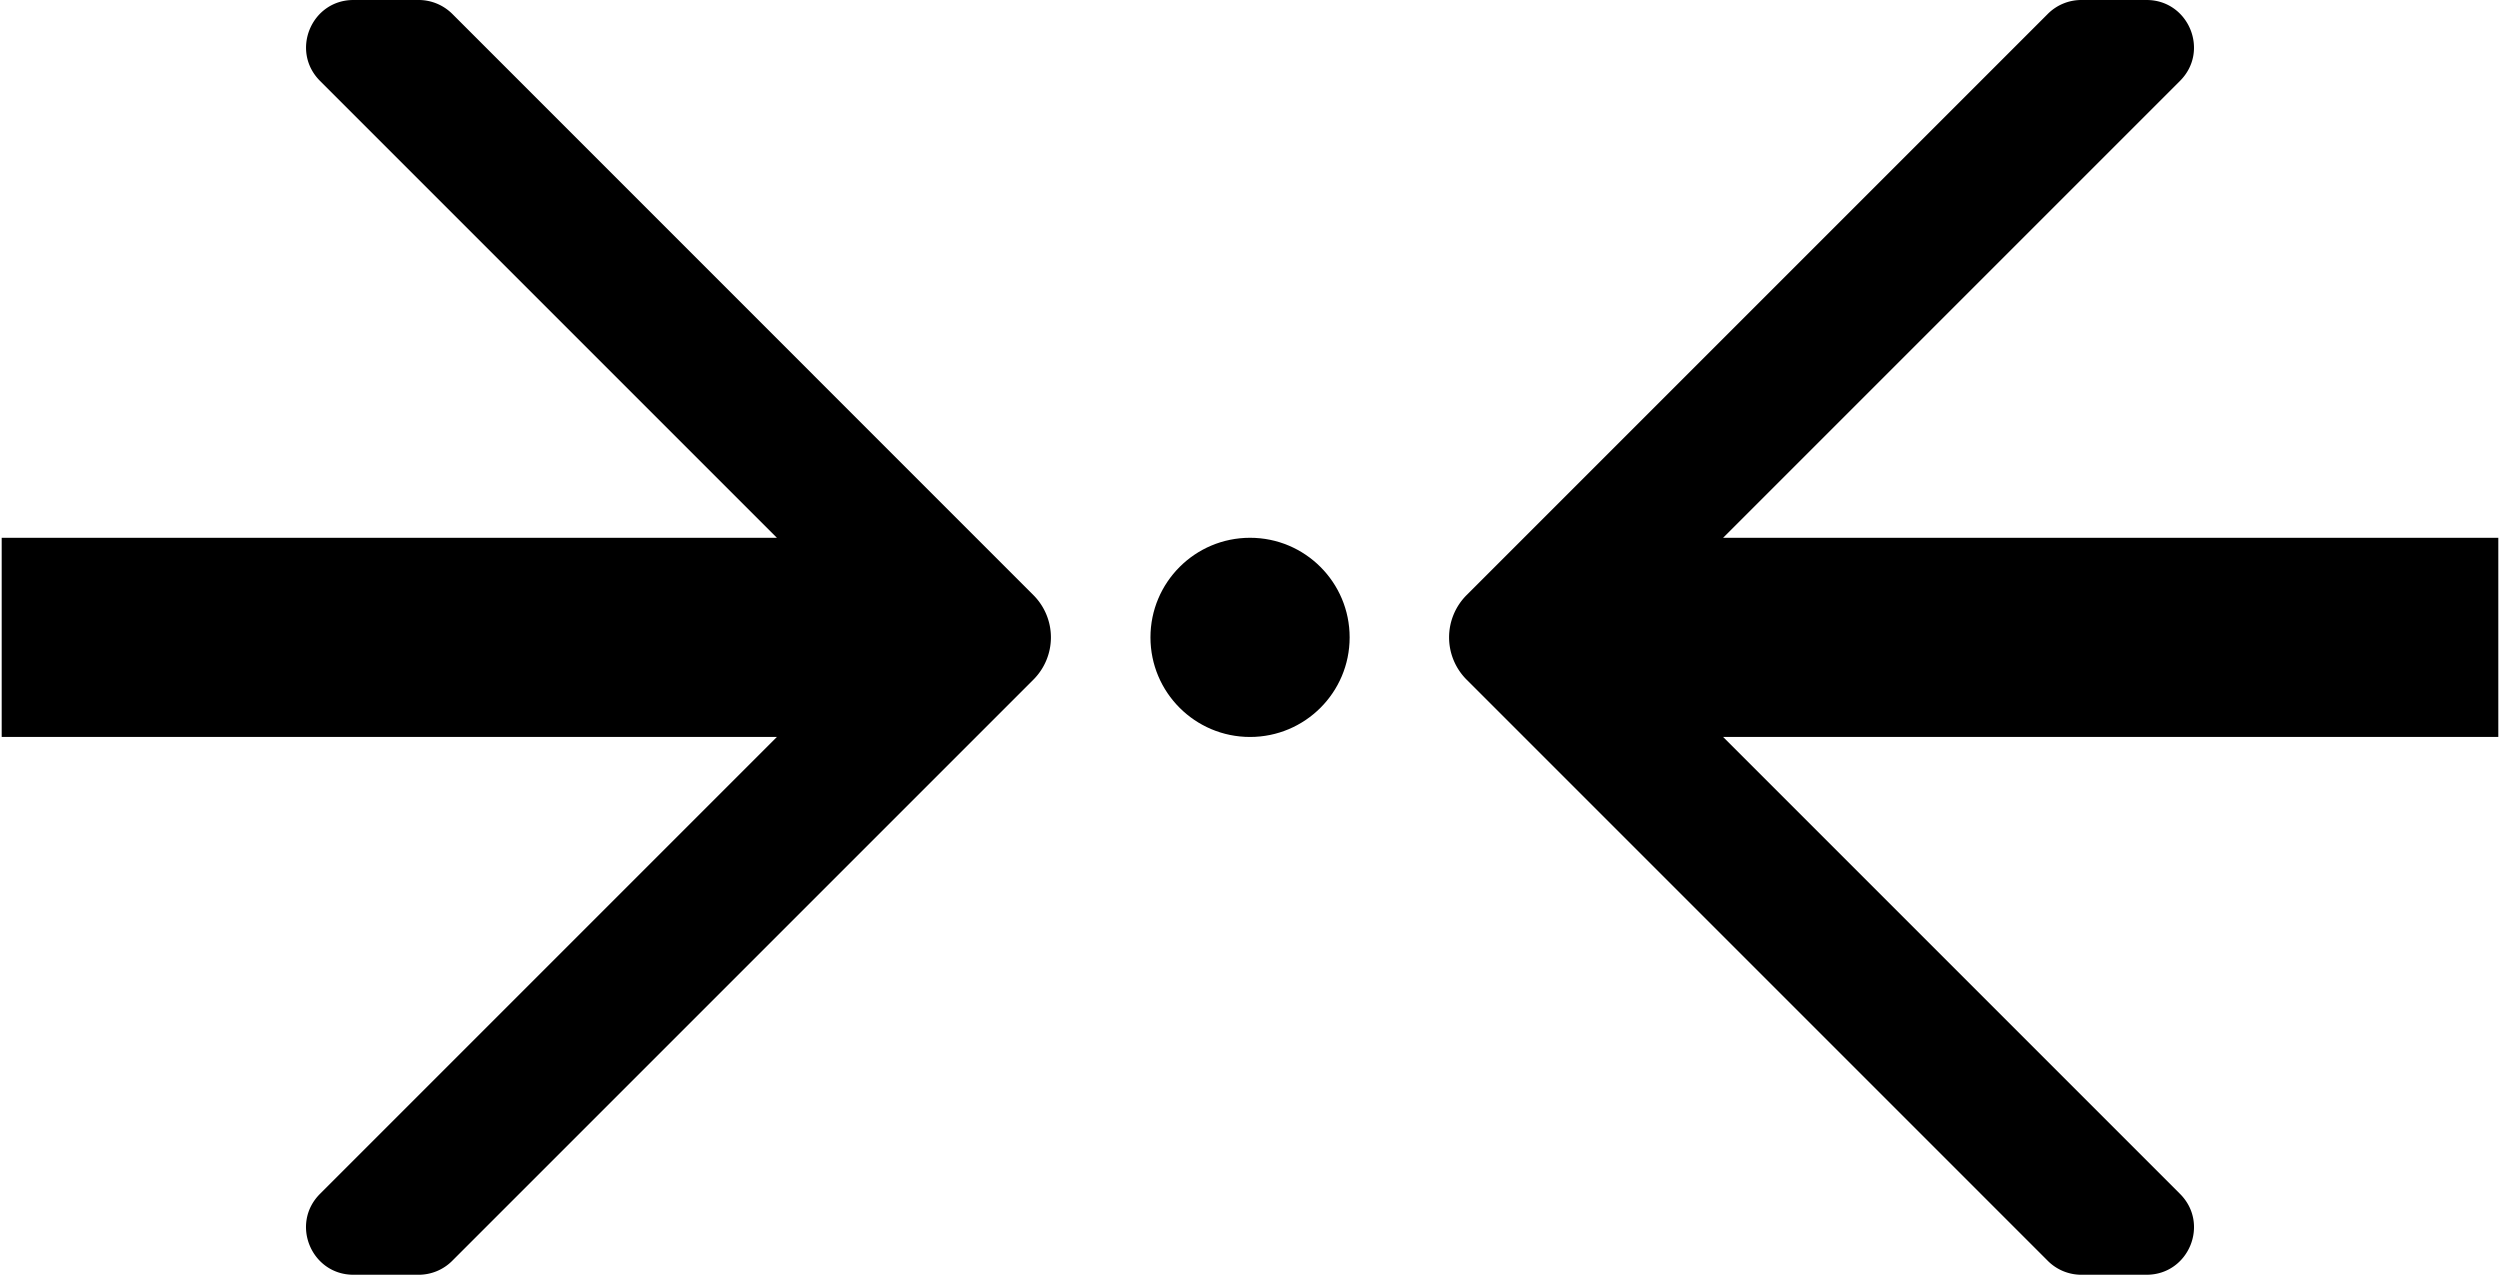 <svg xmlns="http://www.w3.org/2000/svg" viewBox="0 0 251.03 128" fill="currentColor"><circle cx="125.52" cy="64" r="10" class="cls-1"/><path d="M.17 54v20h77.84l-45.88 45.88c-3 3-.87 8.12 3.36 8.12h6.55c1.26 0 2.47-.5 3.36-1.39l58.37-58.37a6 6 0 0 0 0-8.48L45.41 1.39C44.51.5 43.3 0 42.04 0h-6.55c-4.23 0-6.35 5.12-3.36 8.12L78.01 54H.17ZM208.99 128h6.55c4.24 0 6.36-5.12 3.36-8.12L173.02 74h77.84V54h-77.84L218.9 8.12c3-3 .87-8.12-3.36-8.12h-6.55c-1.26 0-2.47.5-3.36 1.39l-58.37 58.37a6 6 0 0 0 0 8.48l58.37 58.37c.89.89 2.1 1.39 3.36 1.39Z" class="cls-1"/></svg>